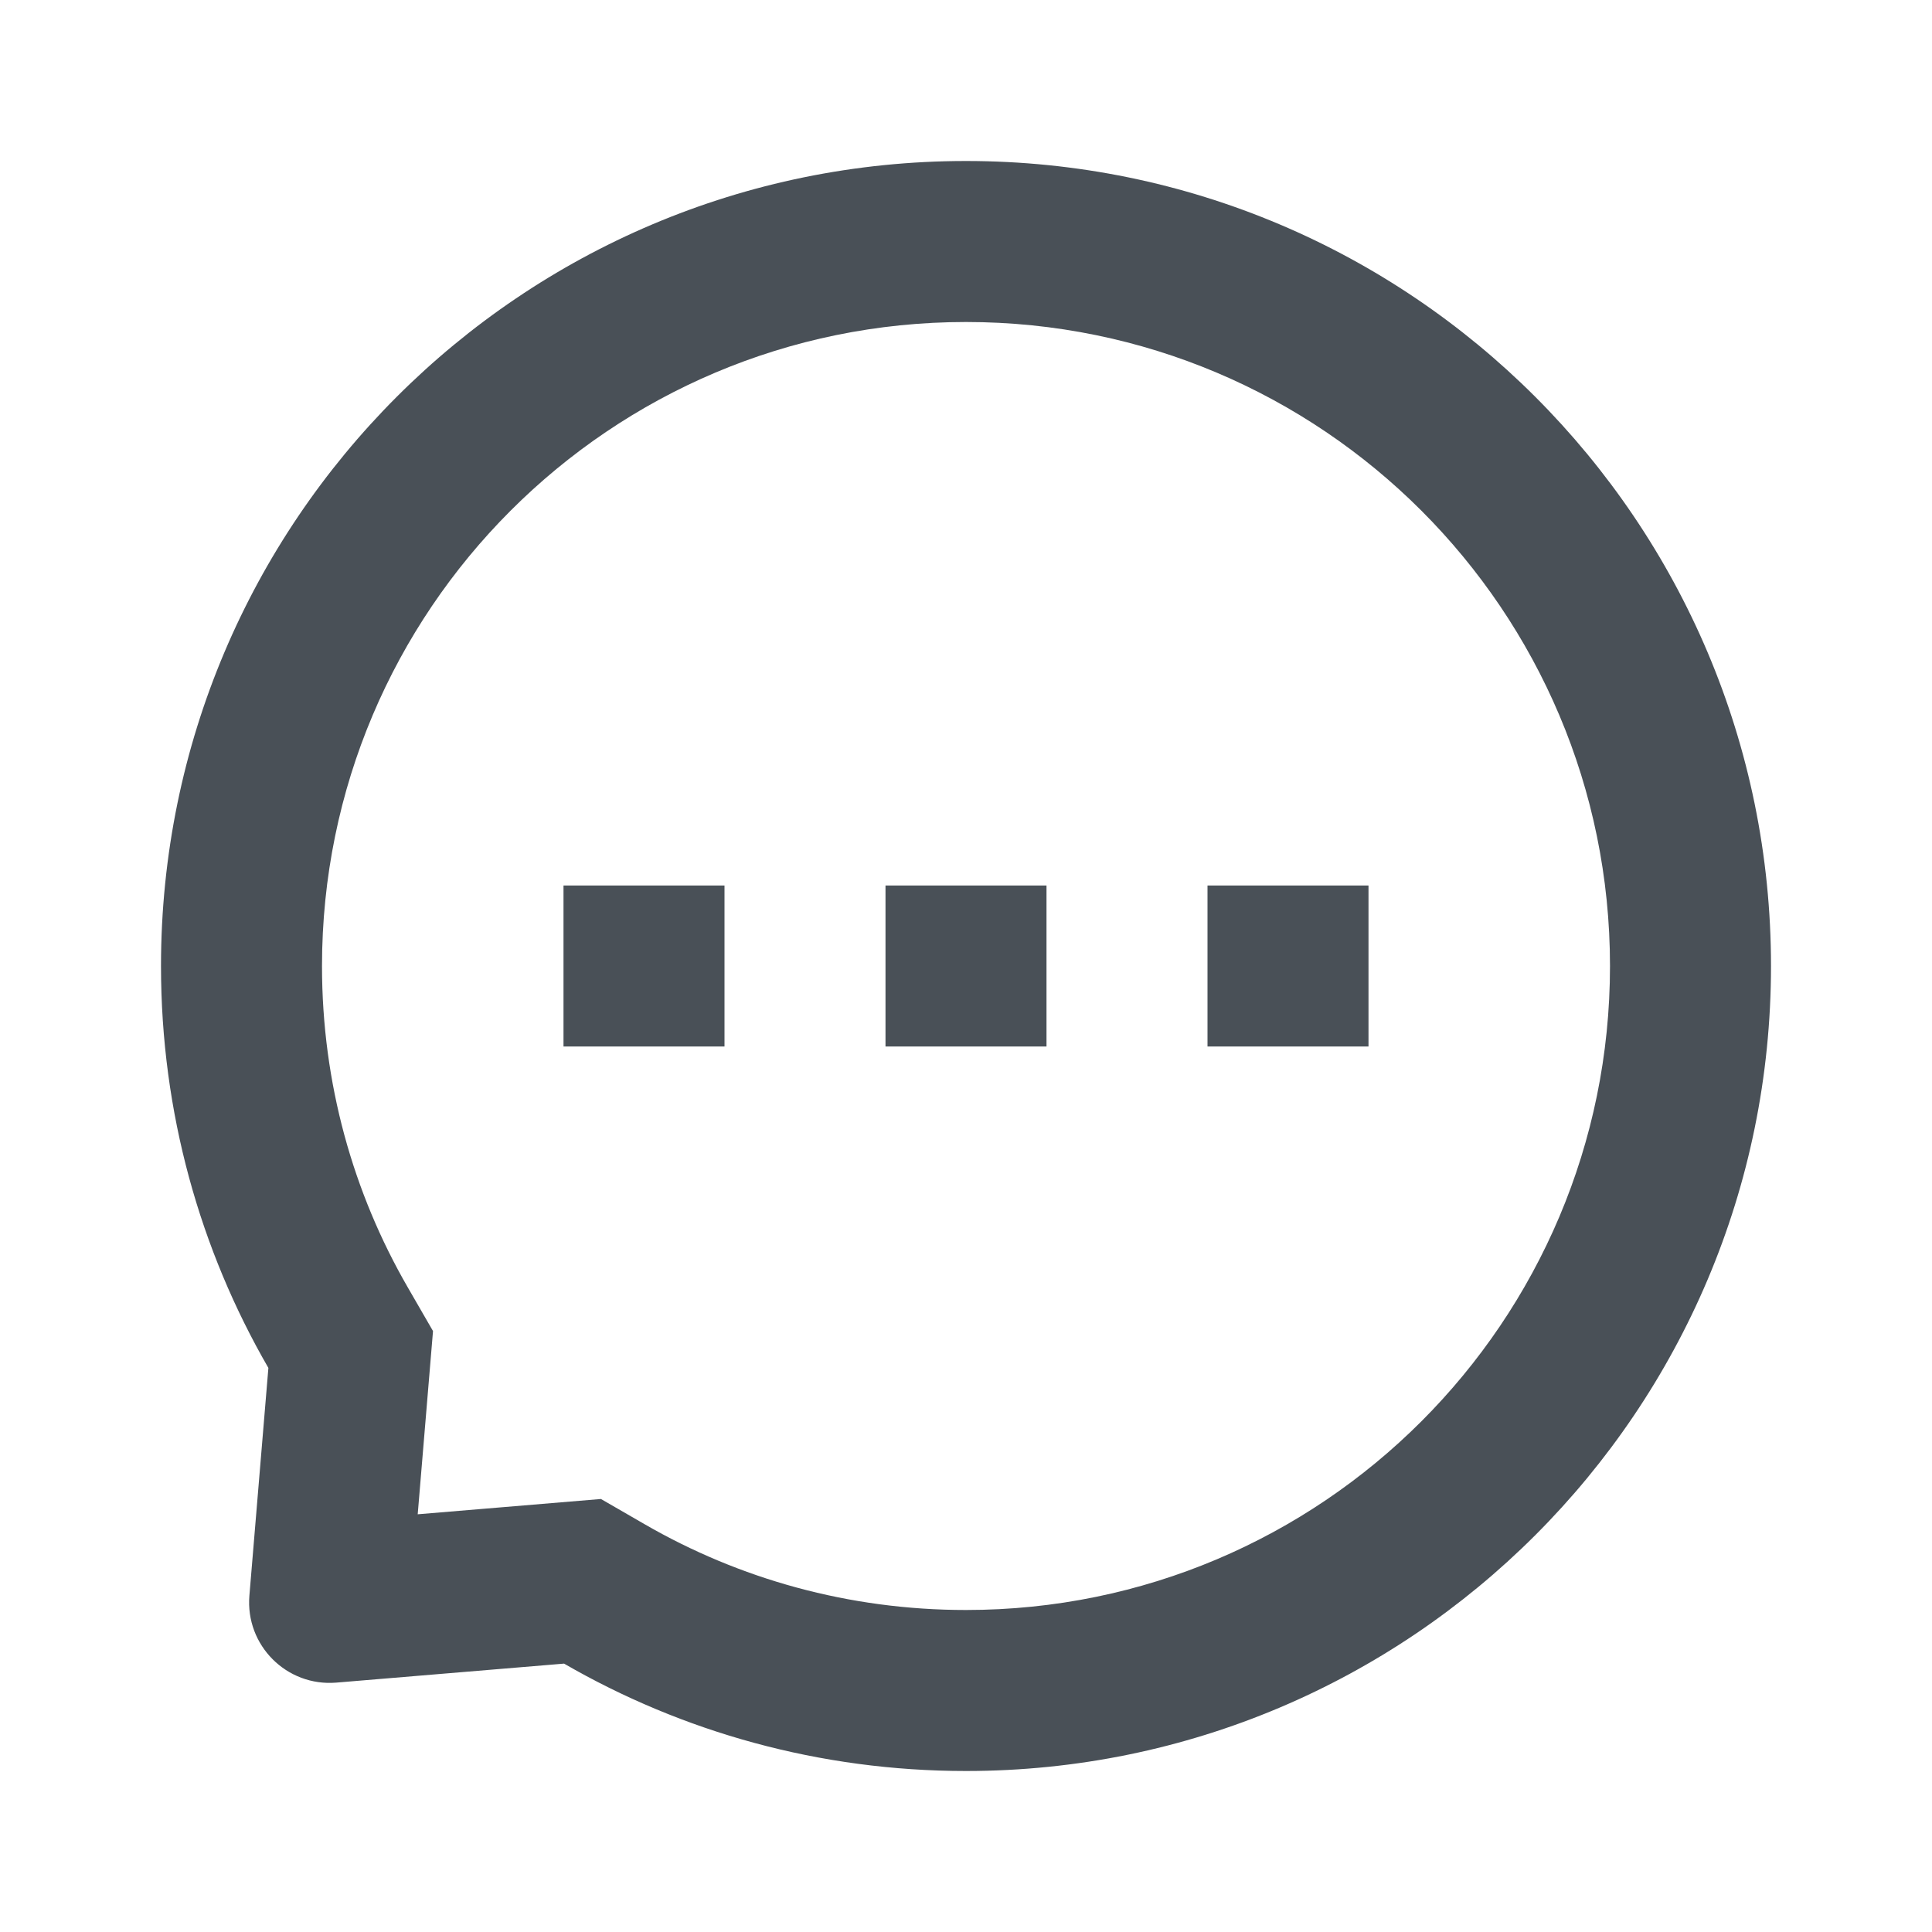 <svg width="24" height="24" viewBox="0 0 24 24" fill="none" xmlns="http://www.w3.org/2000/svg">
<path d="M15 11H17V13H15V11Z" fill="#495057"/>
<path d="M9 11H7V13H9V11Z" fill="#495057"/>
<path d="M11 11H13V13H11V11Z" fill="#495057"/>
<path fill-rule="evenodd" clip-rule="evenodd" d="M4.178 20.902C3.561 20.953 3.047 20.439 3.098 19.822L3.334 16.993C2.485 15.524 2 13.819 2 12C2 6.477 6.477 2 12 2C17.523 2 22 6.477 22 12C22 17.523 17.523 22 12 22C10.181 22 8.476 21.515 7.007 20.666L4.178 20.902ZM7.465 18.621L8.007 18.934C9.18 19.612 10.542 20 12 20C16.418 20 20 16.418 20 12C20 7.582 16.418 4 12 4C7.582 4 4 7.582 4 12C4 13.458 4.388 14.82 5.066 15.993L5.379 16.535L5.189 18.811L7.465 18.621Z" fill="#495057"/>
</svg>
